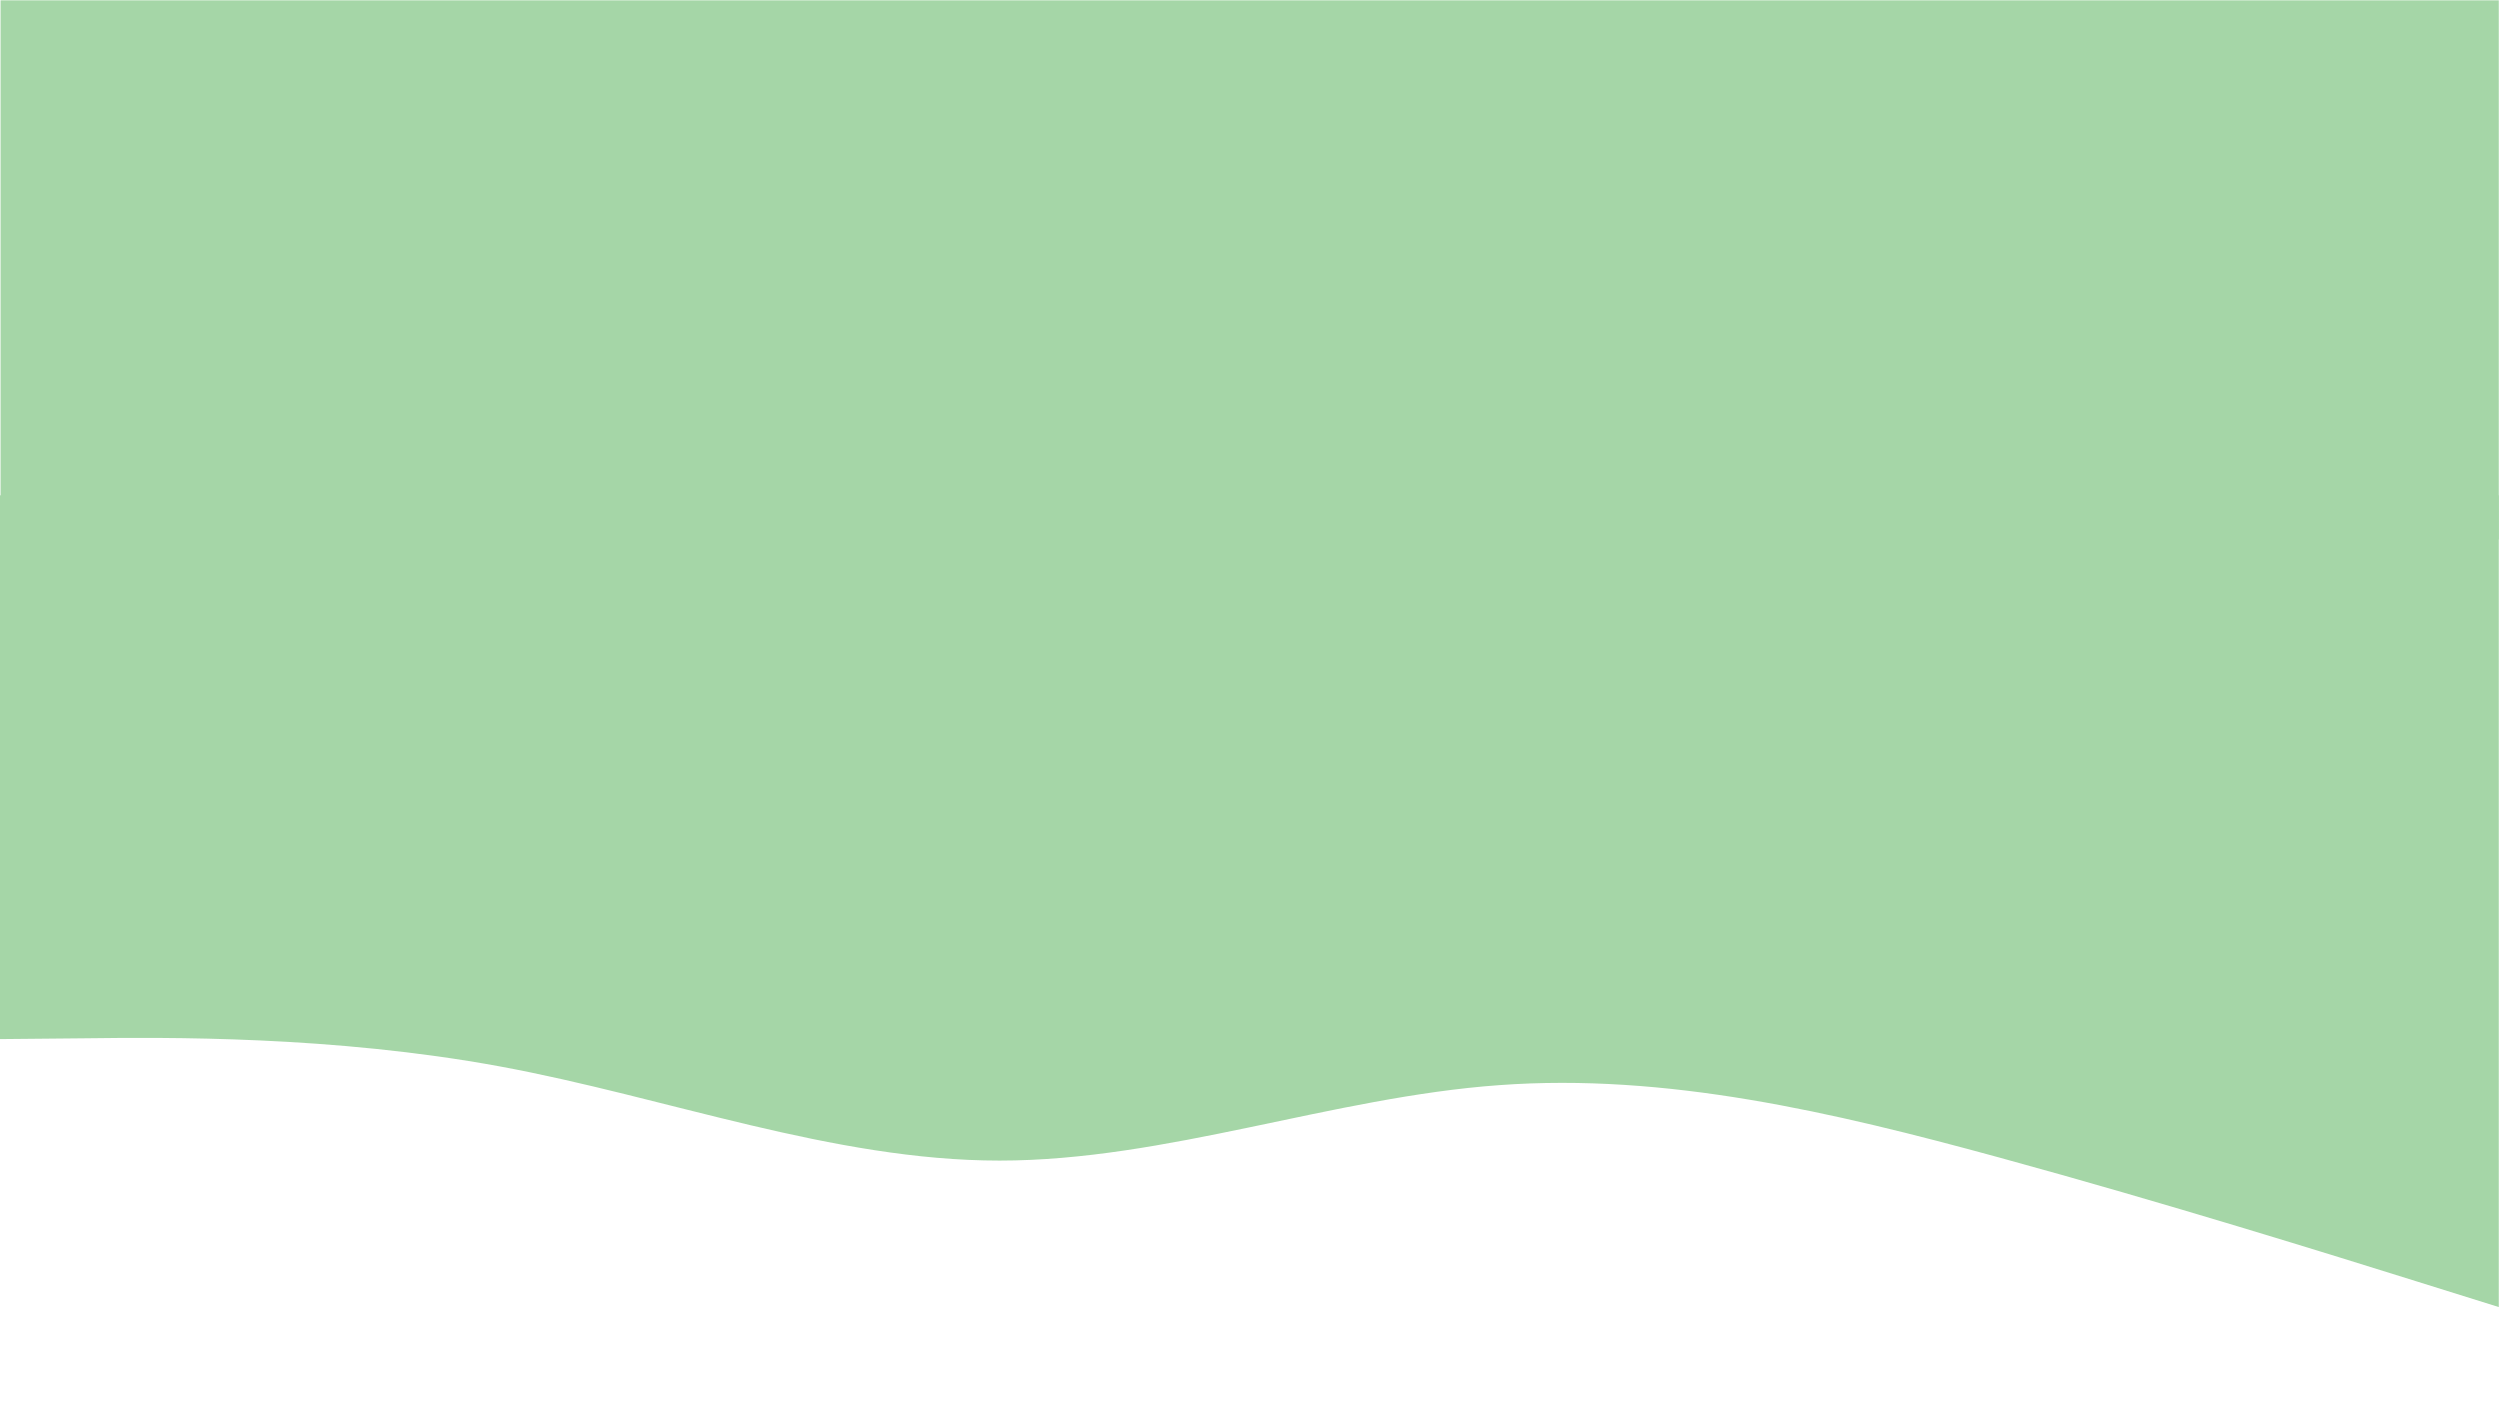 <svg xmlns="http://www.w3.org/2000/svg" xmlns:xlink="http://www.w3.org/1999/xlink" width="1366" zoomAndPan="magnify" viewBox="0 0 1024.5 576" height="768" preserveAspectRatio="xMidYMid meet" version="1.0"><defs><clipPath id="6f387e2b2c"><path d="M 0 202.996 L 1024 202.996 L 1024 536 L 0 536 Z M 0 202.996 " clip-rule="nonzero"/></clipPath><clipPath id="6185c02f3a"><path d="M 0 0.141 L 1024 0.141 L 1024 221.062 L 0 221.062 Z M 0 0.141 " clip-rule="nonzero"/></clipPath></defs><g clip-path="url(#6f387e2b2c)"><path fill="#A5D6A7" d="M 1024 535.633 L 989.867 524.969 C 955.734 514.309 887.469 492.984 819.199 474.328 C 750.934 455.672 682.668 439.68 614.398 444.691 C 546.133 449.594 477.867 475.609 409.602 475.609 C 341.332 475.609 273.066 449.594 204.801 437.012 C 136.535 424.434 68.266 425.074 34.133 425.5 L 0 425.82 L 0 201.93 L 34.133 201.93 C 68.266 201.93 136.535 201.93 204.801 201.93 C 273.066 201.93 341.332 201.93 409.602 201.93 C 477.867 201.93 546.133 201.93 614.398 201.93 C 682.668 201.93 750.934 201.93 819.199 201.93 C 887.469 201.93 955.734 201.93 989.867 201.93 L 1024 201.93 Z M 1024 535.633 " fill-opacity="1" fill-rule="nonzero"/></g><g clip-path="url(#6185c02f3a)"><path fill="#A5D6A7" d="M 1024 221.062 L 0.234 221.062 L 0.234 -25.023 L 1024 -25.023 Z M 1024 221.062 " fill-opacity="1" fill-rule="nonzero"/></g></svg>
